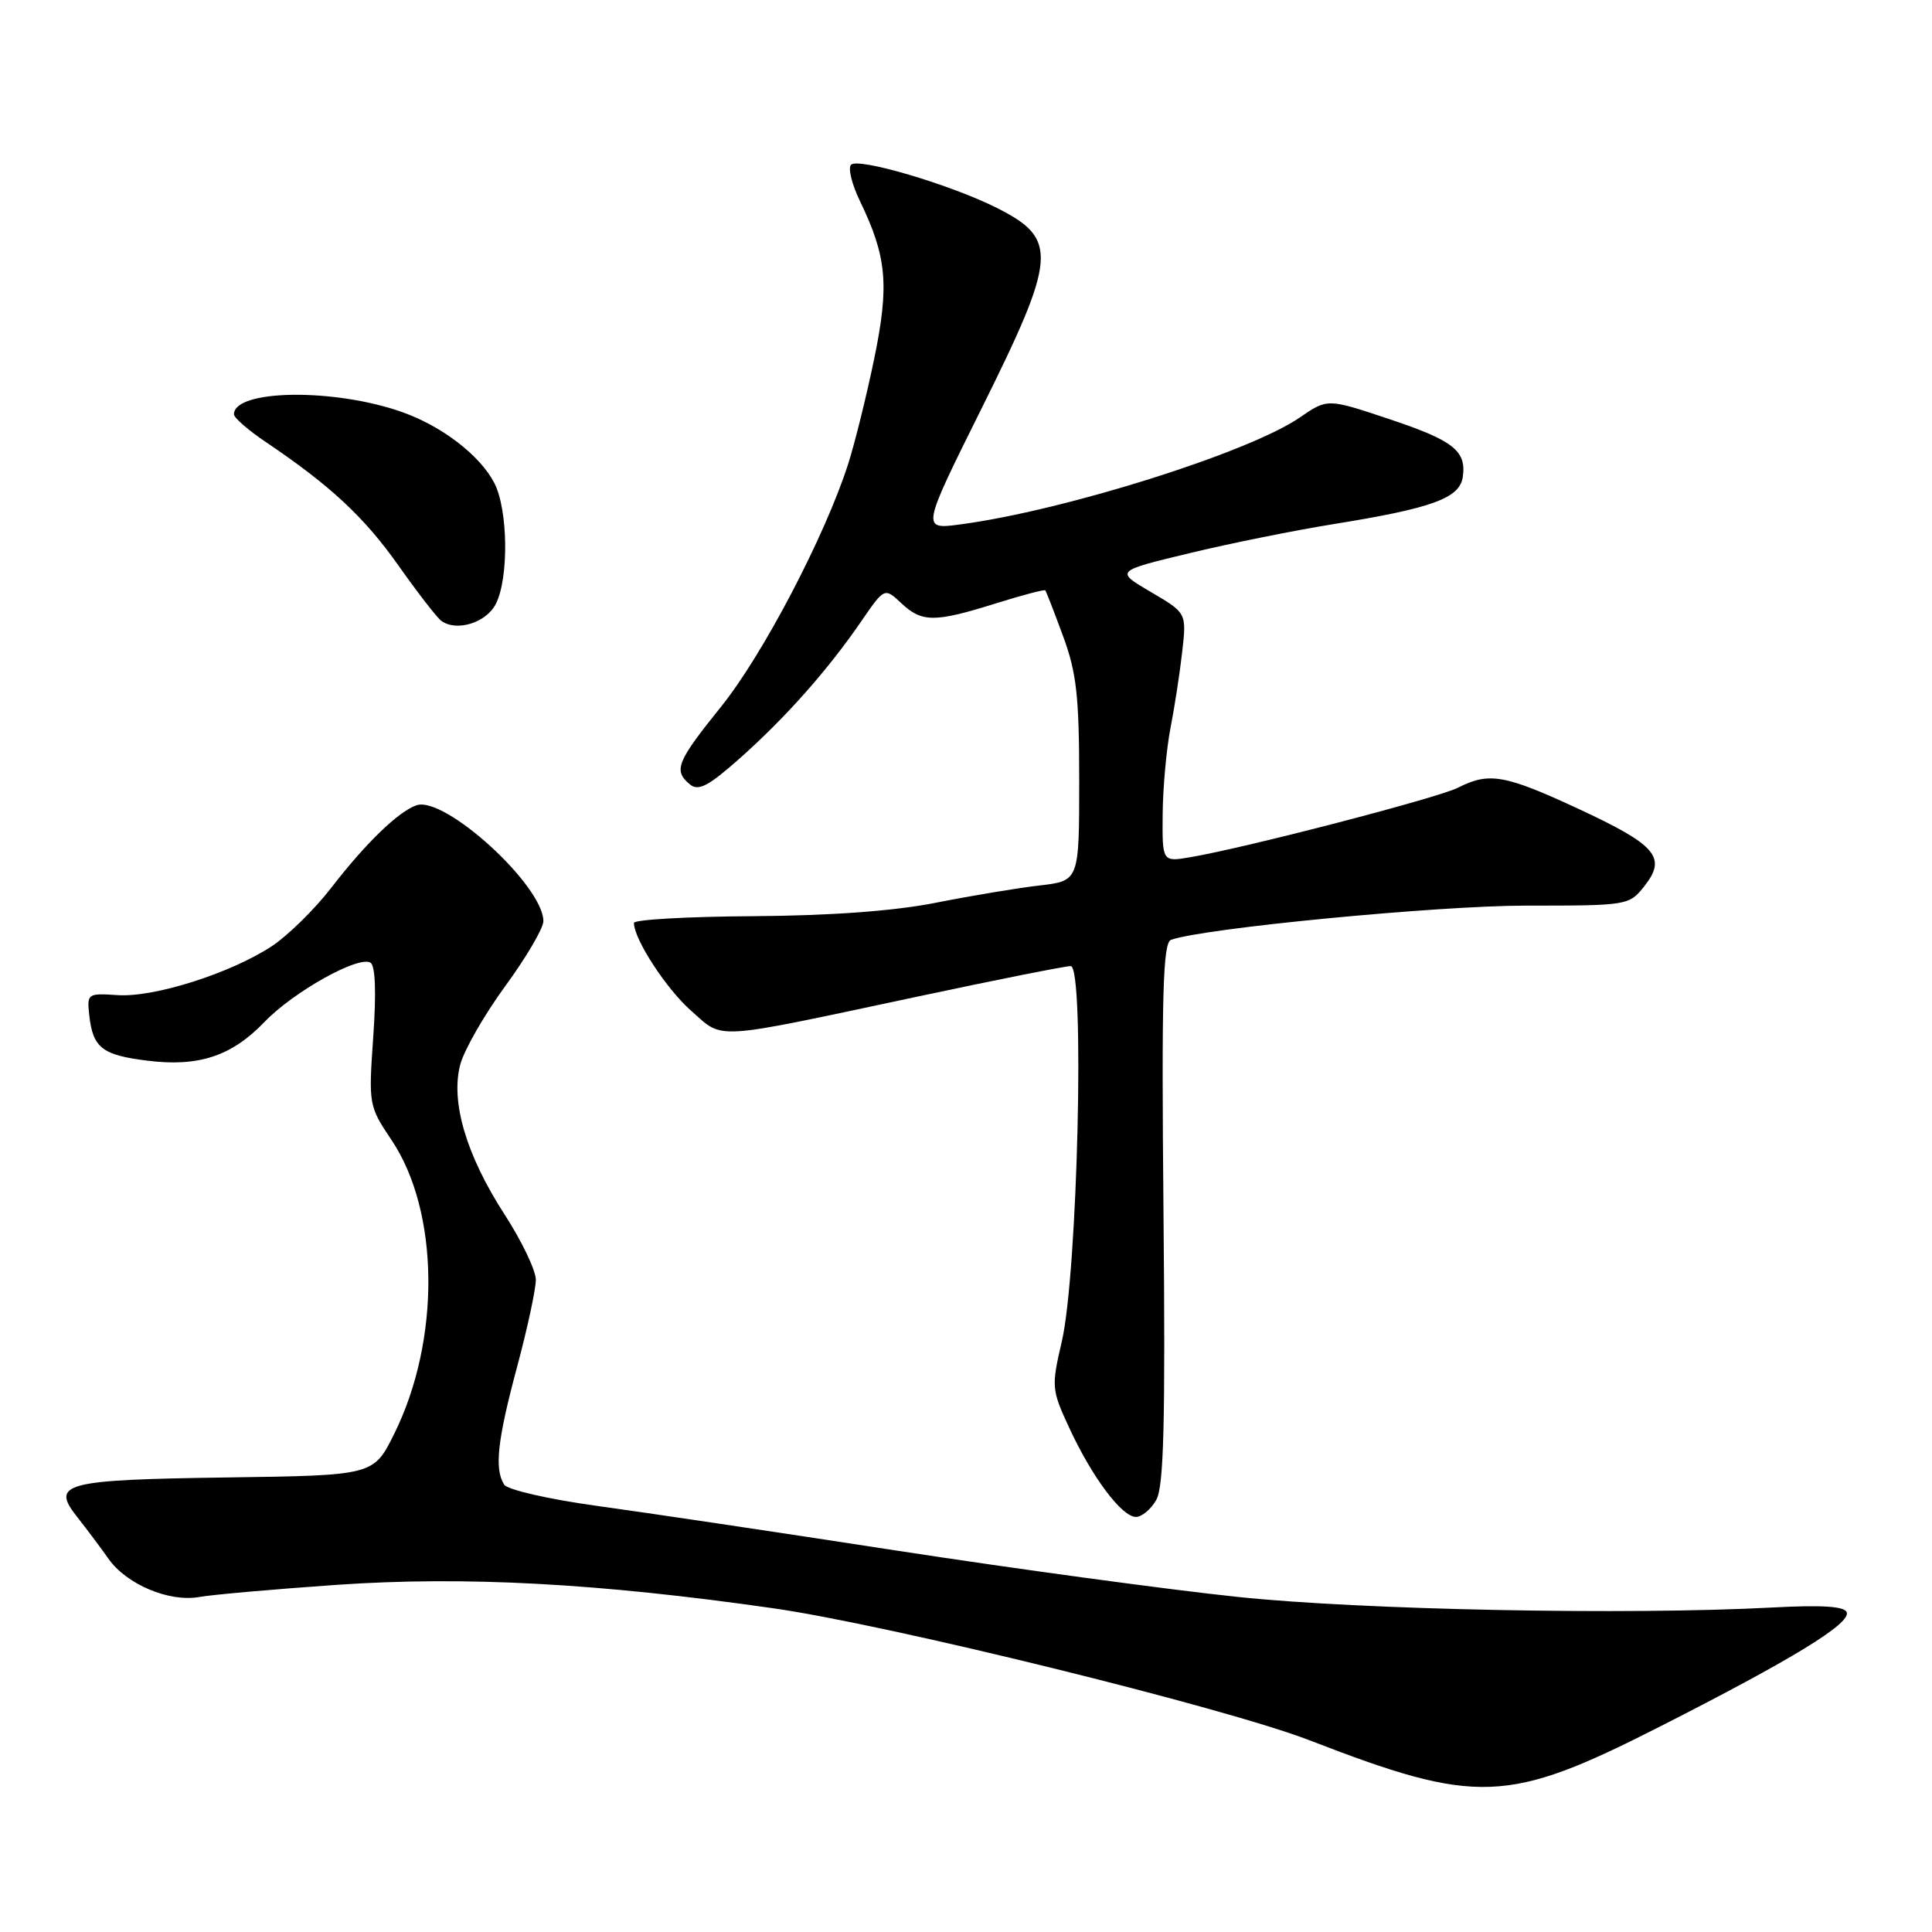 <?xml version="1.0" encoding="UTF-8" standalone="no"?>
<!DOCTYPE svg PUBLIC "-//W3C//DTD SVG 1.1//EN" "http://www.w3.org/Graphics/SVG/1.1/DTD/svg11.dtd" >
<svg xmlns="http://www.w3.org/2000/svg" xmlns:xlink="http://www.w3.org/1999/xlink" version="1.1" viewBox="0 0 256 256">
 <g >
 <path fill="currentColor"
d=" M 219.89 228.81 C 237.52 219.85 245.22 215.15 244.70 213.64 C 244.43 212.85 241.47 212.65 234.91 213.00 C 215.70 214.02 180.45 213.33 164.00 211.60 C 154.93 210.65 134.68 207.90 119.00 205.49 C 103.32 203.07 85.34 200.39 79.04 199.53 C 72.73 198.66 67.24 197.40 66.81 196.73 C 65.49 194.65 65.90 190.88 68.50 181.18 C 69.88 176.05 71.00 170.83 71.00 169.58 C 71.00 168.33 69.13 164.43 66.85 160.91 C 61.76 153.04 59.67 145.93 61.00 141.01 C 61.53 139.08 64.21 134.40 66.98 130.62 C 69.74 126.84 72.00 122.99 72.00 122.07 C 72.00 117.35 58.91 105.40 55.17 106.71 C 52.77 107.55 48.46 111.72 43.89 117.64 C 41.71 120.47 38.17 123.94 36.04 125.36 C 30.60 128.95 20.45 132.18 15.59 131.86 C 11.60 131.59 11.51 131.66 11.83 134.53 C 12.30 138.83 13.53 139.80 19.49 140.54 C 26.32 141.40 30.70 139.95 35.07 135.39 C 38.90 131.41 47.52 126.59 49.09 127.56 C 49.74 127.96 49.87 131.52 49.46 137.34 C 48.83 146.37 48.86 146.56 51.88 151.06 C 58.25 160.56 58.40 177.56 52.23 190.00 C 49.50 195.50 49.50 195.50 30.08 195.77 C 8.38 196.08 6.67 196.53 10.26 201.05 C 11.49 202.61 13.34 205.07 14.37 206.54 C 16.77 209.95 22.42 212.32 26.41 211.61 C 28.11 211.30 36.30 210.58 44.61 210.00 C 61.58 208.83 79.24 209.78 102.50 213.11 C 117.77 215.30 162.30 226.26 173.50 230.59 C 195.74 239.19 199.75 239.04 219.89 228.81 Z  M 153.21 198.75 C 154.21 197.00 154.43 188.53 154.17 160.75 C 153.90 131.69 154.09 124.91 155.17 124.53 C 159.50 122.99 190.48 120.00 202.18 120.00 C 215.72 120.00 215.87 119.98 217.91 117.39 C 220.88 113.61 219.49 111.98 209.14 107.17 C 199.40 102.65 197.31 102.28 193.20 104.37 C 190.55 105.72 165.14 112.32 157.75 113.58 C 154.00 114.22 154.00 114.22 154.06 107.86 C 154.09 104.36 154.56 99.25 155.09 96.50 C 155.63 93.75 156.33 89.19 156.65 86.36 C 157.23 81.22 157.23 81.22 152.49 78.44 C 147.76 75.67 147.76 75.67 157.61 73.30 C 163.03 71.99 171.64 70.26 176.74 69.44 C 189.80 67.34 193.43 66.01 193.83 63.19 C 194.32 59.71 192.59 58.36 183.87 55.46 C 175.89 52.80 175.89 52.80 172.20 55.34 C 165.44 59.97 141.06 67.65 127.29 69.48 C 122.08 70.18 122.08 70.18 130.04 54.17 C 140.06 34.02 140.24 31.67 132.13 27.57 C 126.03 24.49 113.75 20.85 112.77 21.83 C 112.34 22.26 112.88 24.45 113.97 26.69 C 117.51 34.03 117.85 37.76 115.84 47.52 C 114.82 52.46 113.26 58.75 112.38 61.50 C 109.30 71.07 101.08 86.76 95.57 93.61 C 89.65 100.96 89.20 102.09 91.41 103.93 C 92.54 104.87 93.86 104.18 98.03 100.48 C 104.08 95.10 109.65 88.83 114.07 82.40 C 117.20 77.84 117.20 77.84 119.42 79.92 C 122.15 82.49 123.82 82.50 131.90 79.97 C 135.42 78.87 138.39 78.08 138.51 78.23 C 138.63 78.38 139.69 81.10 140.86 84.29 C 142.65 89.12 143.00 92.27 143.00 103.40 C 143.00 116.72 143.00 116.72 137.75 117.33 C 134.86 117.66 128.68 118.69 124.00 119.62 C 118.43 120.72 110.07 121.33 99.75 121.40 C 91.09 121.45 84.00 121.86 84.00 122.29 C 84.00 124.45 88.30 131.06 91.60 133.95 C 95.96 137.79 94.06 137.91 121.50 132.07 C 131.95 129.84 141.12 128.02 141.87 128.01 C 143.76 128.00 142.80 168.68 140.70 177.73 C 139.30 183.76 139.33 184.13 141.69 189.22 C 144.72 195.76 148.65 201.00 150.52 201.00 C 151.29 201.00 152.51 199.99 153.21 198.75 Z  M 65.71 80.00 C 67.44 76.57 67.32 67.52 65.50 64.00 C 63.61 60.34 58.56 56.46 53.25 54.59 C 44.25 51.41 31.00 51.60 31.00 54.90 C 31.00 55.36 32.91 57.02 35.25 58.59 C 43.79 64.35 48.27 68.52 52.80 74.94 C 55.35 78.55 57.90 81.84 58.47 82.26 C 60.49 83.75 64.45 82.52 65.71 80.00 Z "/>
</g>
</svg>